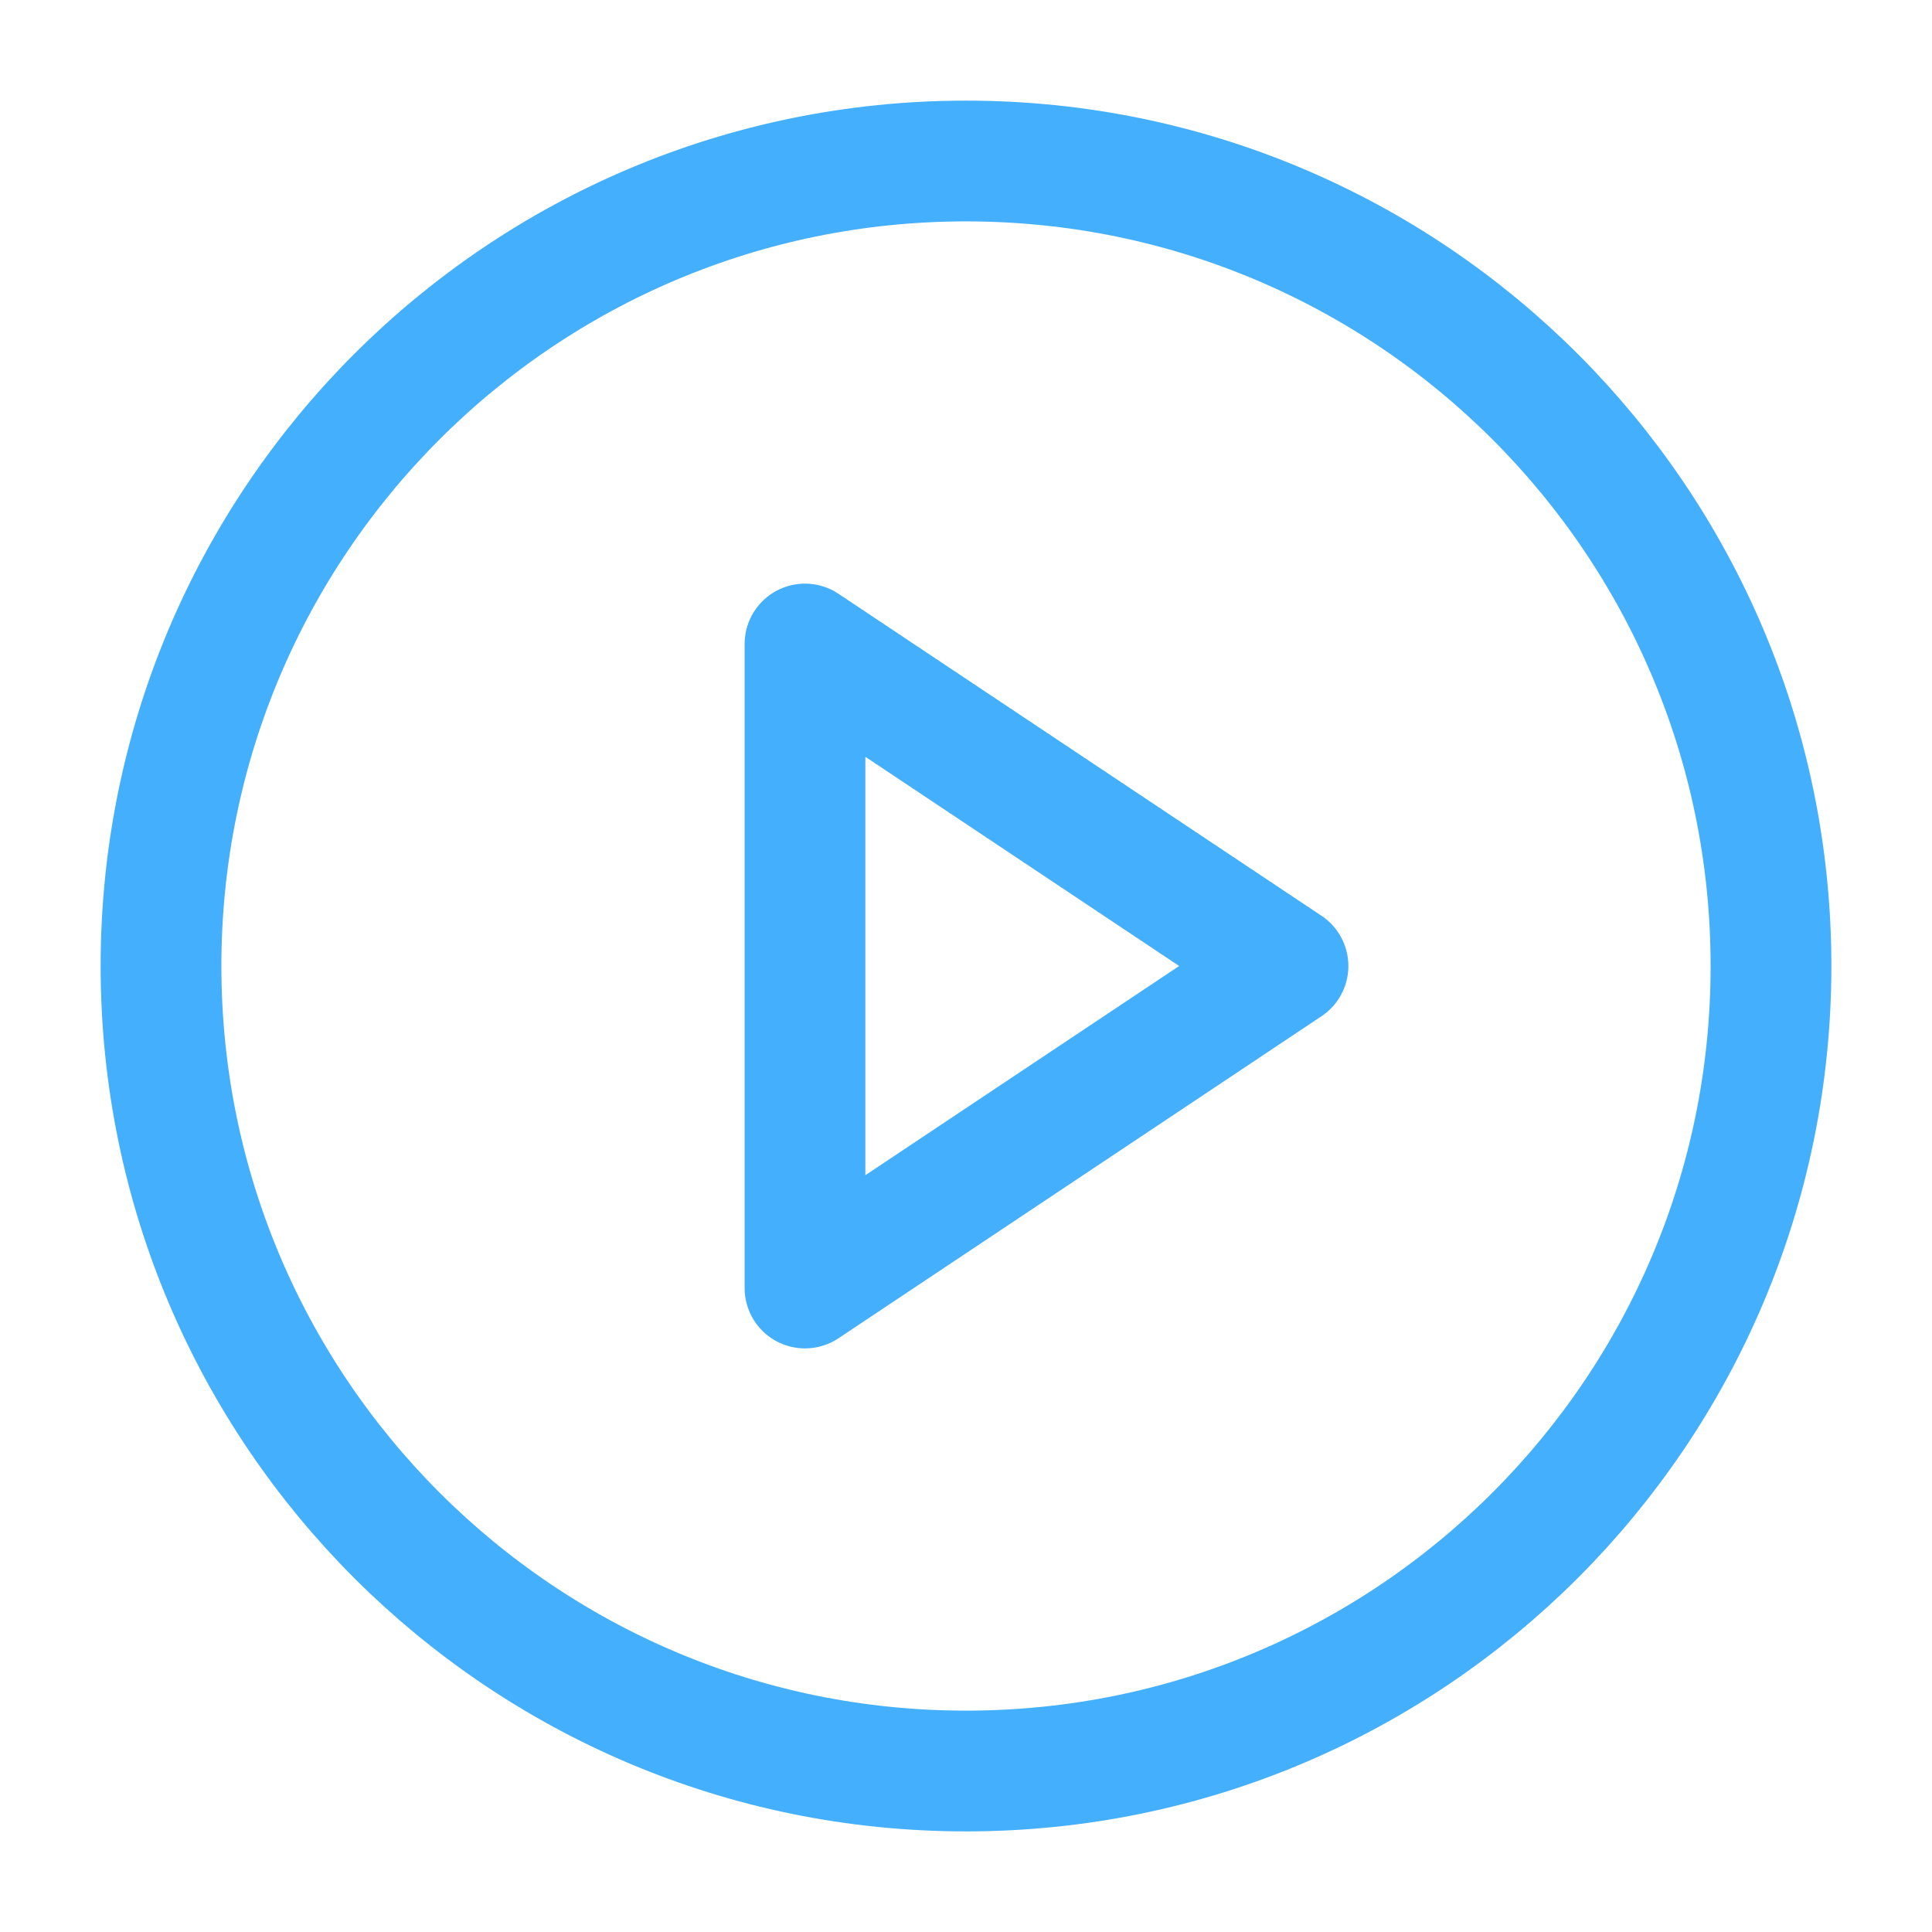 <svg width="80" height="80" viewBox="0 0 80 80" fill="none" xmlns="http://www.w3.org/2000/svg">
<path d="M40 73.334C58.41 73.334 73.333 58.41 73.333 40C73.333 21.591 58.41 6.667 40 6.667C21.591 6.667 6.667 21.591 6.667 40C6.667 58.41 21.591 73.334 40 73.334Z" stroke="#44AFFC" stroke-width="5" stroke-linecap="round" stroke-linejoin="round"/>
<path d="M33.333 26.667L53.333 40L33.333 53.334V26.667Z" stroke="#44AFFC" stroke-width="5" stroke-linecap="round" stroke-linejoin="round"/>
</svg>
